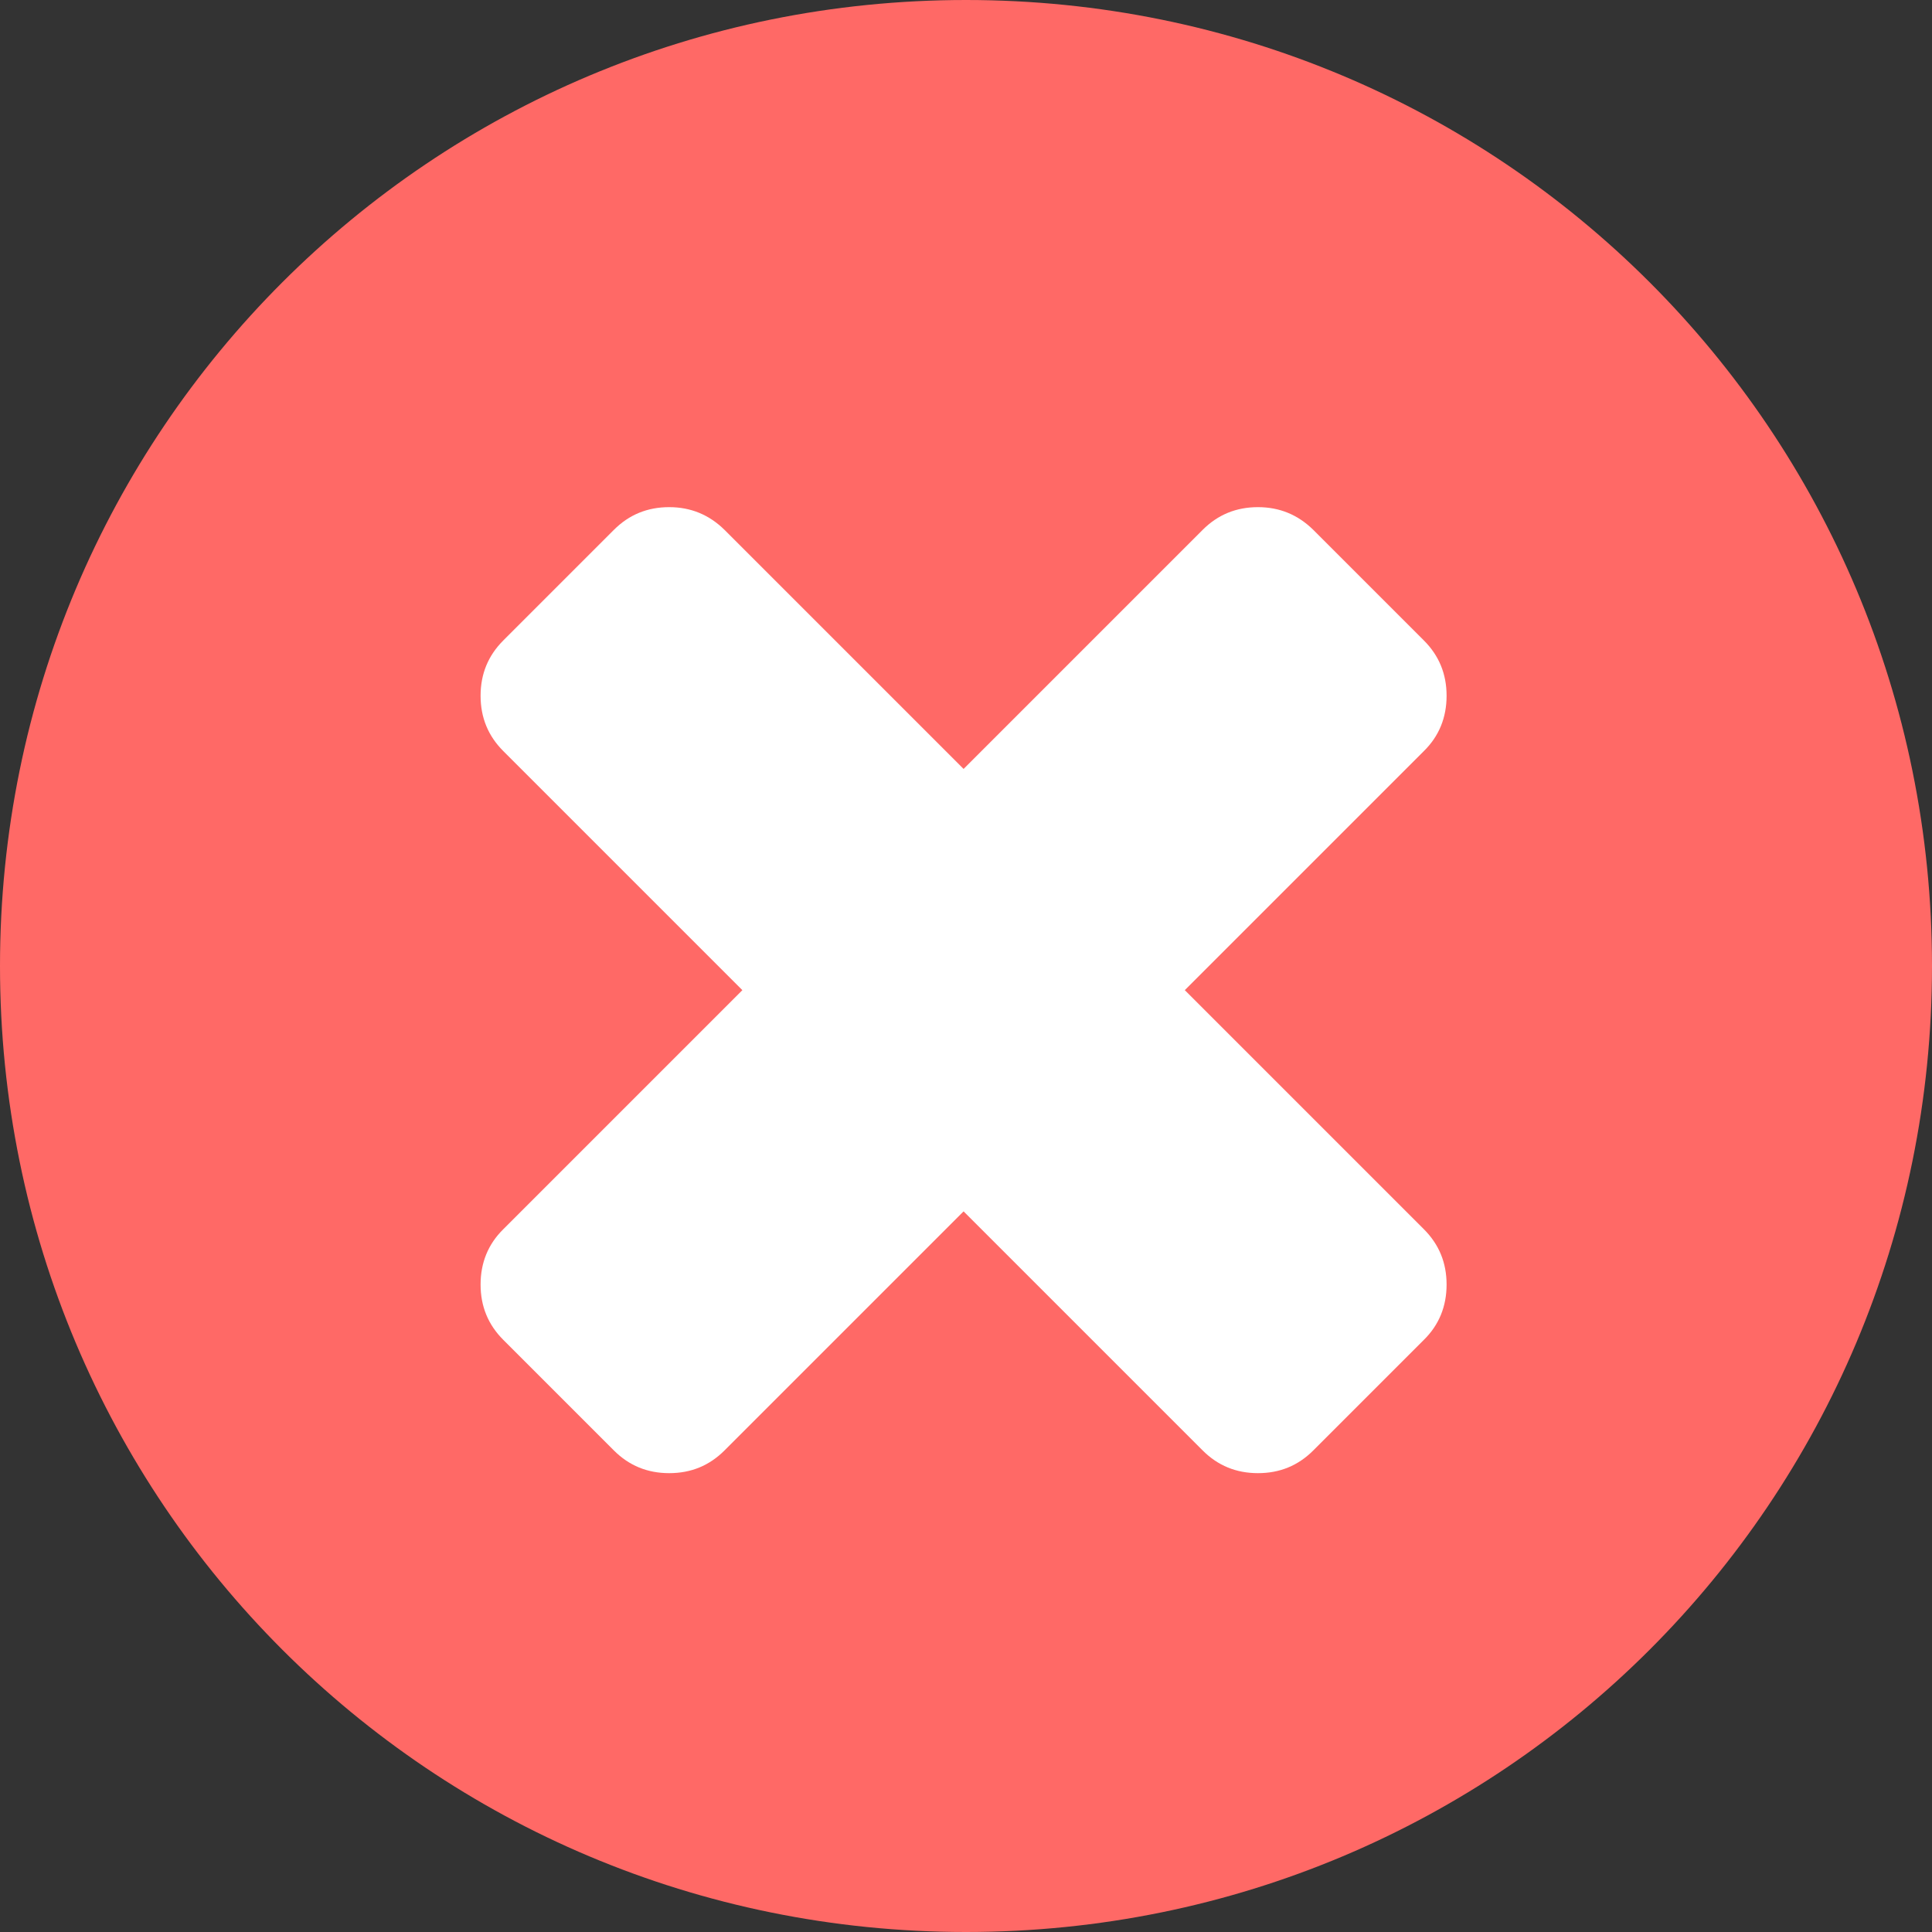 <svg xmlns="http://www.w3.org/2000/svg" xmlns:xlink="http://www.w3.org/1999/xlink" viewBox="3 3 16 16">
    <rect x="3" y="3" width="16" height="16" fill="#333333" stroke="none"/>
    <defs>
        <linearGradient gradientUnits="userSpaceOnUse" y2="-2.623" x2="0" y1="986.67">
            <stop stop-color="#ffce3b"/>
            <stop offset="1" stop-color="#ffd762"/>
        </linearGradient>
        <linearGradient id="0" gradientUnits="userSpaceOnUse" y1="986.67" x2="0" y2="-2.623">
            <stop stop-color="#ffce3b"/>
            <stop offset="1" stop-color="#fef4ab"/>
        </linearGradient>
        <linearGradient gradientUnits="userSpaceOnUse" x2="1" x1="0" xlink:href="#0"/>
    </defs>
    <g transform="matrix(2 0 0 2-11-2071.72)">
        <path transform="translate(7 1037.36)"
              d="m4 0c-2.216 0-4 1.784-4 4 0 2.216 1.784 4 4 4 2.216 0 4-1.784 4-4 0-2.216-1.784-4-4-4" fill="#FF6966"/>
        <path d="m11.906 1041.46l.99-.99c.063-.062.094-.139.094-.229 0-.09-.031-.166-.094-.229l-.458-.458c-.063-.062-.139-.094-.229-.094-.09 0-.166.031-.229.094l-.99.99-.99-.99c-.063-.062-.139-.094-.229-.094-.09 0-.166.031-.229.094l-.458.458c-.063.063-.094.139-.094.229 0 .09.031.166.094.229l.99.99-.99.99c-.063.062-.094.139-.094.229 0 .09.031.166.094.229l.458.458c.063.063.139.094.229.094.09 0 .166-.031.229-.094l.99-.99.99.99c.063.063.139.094.229.094.09 0 .166-.031.229-.094l.458-.458c.063-.062.094-.139.094-.229 0-.09-.031-.166-.094-.229l-.99-.99"
              fill="#fff"/>
    </g>
</svg>